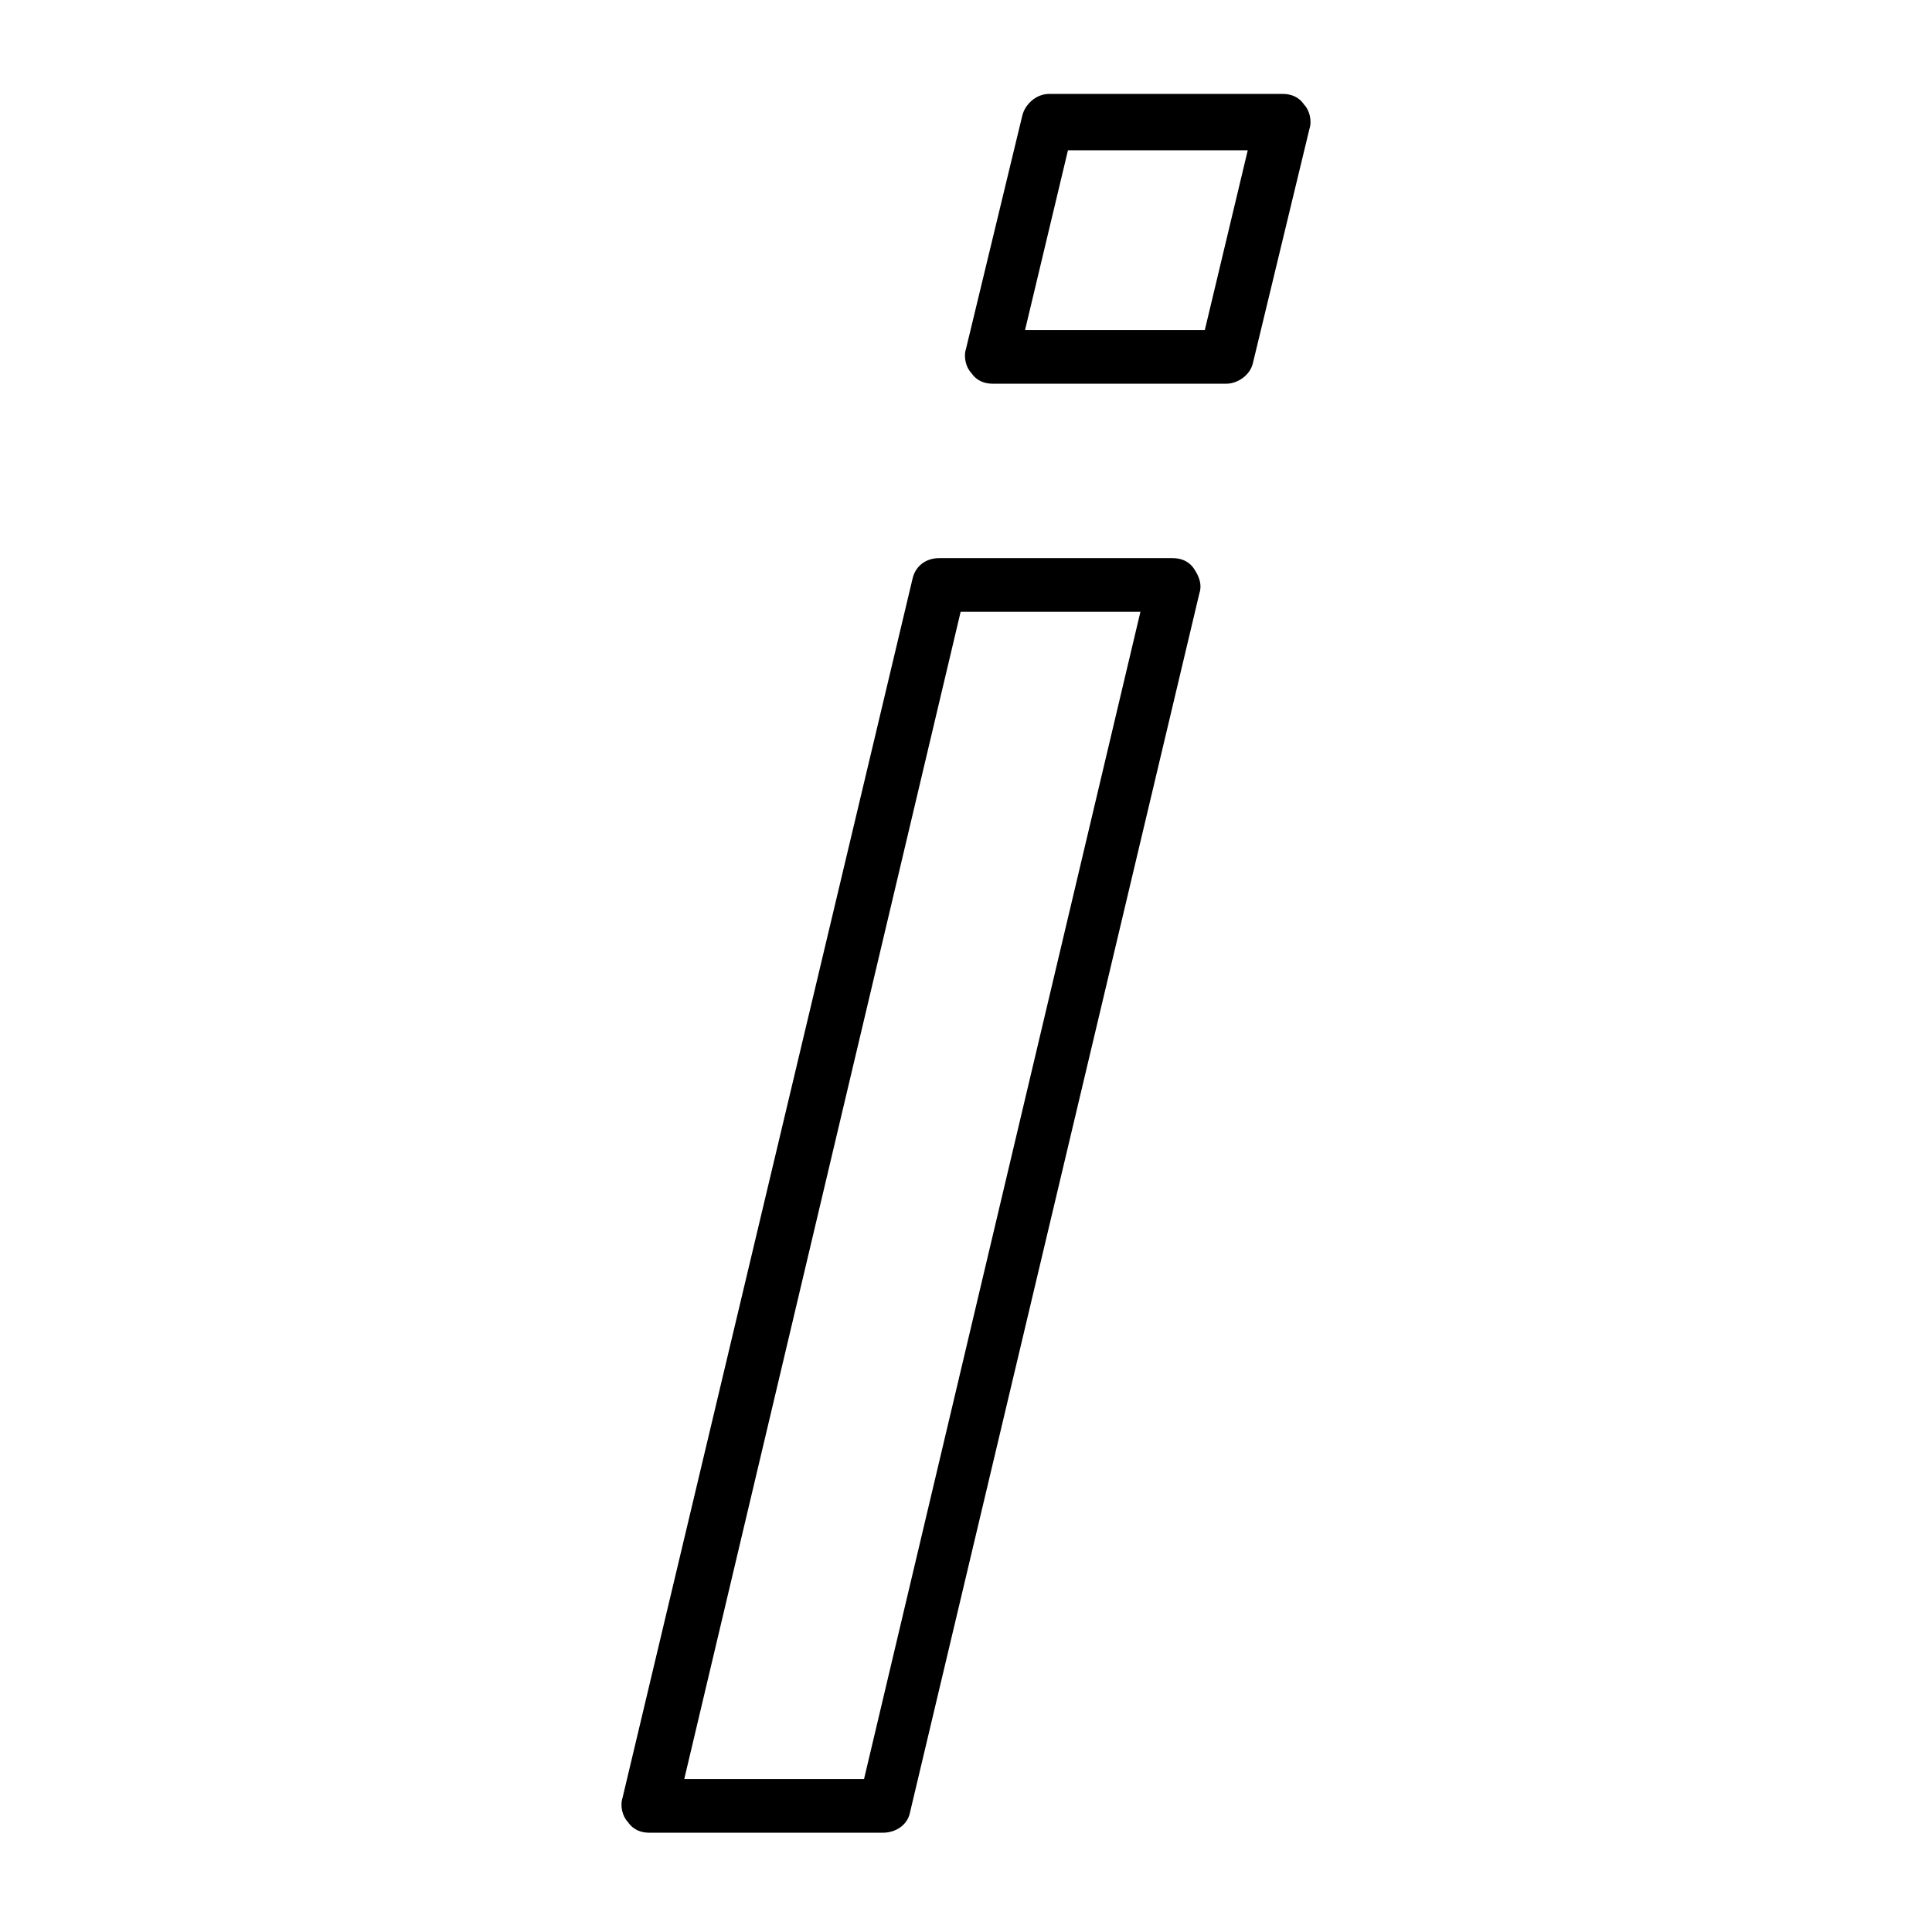 <?xml version="1.0" encoding="utf-8"?>
<!-- Generator: Adobe Illustrator 20.1.0, SVG Export Plug-In . SVG Version: 6.00 Build 0)  -->
<svg version="1.1" id="Layer_1" xmlns="http://www.w3.org/2000/svg" xmlns:xlink="http://www.w3.org/1999/xlink" x="0px" y="0px"
	 viewBox="0 0 72 72" style="enable-background:new 0 0 72 72;" xml:space="preserve">
<path d="M32.9,68.3h-8.7c-0.3,0-0.6-0.1-0.8-0.4c-0.2-0.2-0.3-0.6-0.2-0.9L34,21.6c0.1-0.5,0.5-0.8,1-0.8h8.7c0.3,0,0.6,0.1,0.8,0.4
	s0.3,0.6,0.2,0.9L33.9,67.6C33.8,68,33.4,68.3,32.9,68.3z M25.5,66.3h6.7l10.3-43.5h-6.7L25.5,66.3z M45.7,14.3H37
	c-0.3,0-0.6-0.1-0.8-0.4c-0.2-0.2-0.3-0.6-0.2-0.9l2.1-8.7c0.1-0.4,0.5-0.8,1-0.8h8.7c0.3,0,0.6,0.1,0.8,0.4
	c0.2,0.2,0.3,0.6,0.2,0.9l-2.1,8.7C46.6,14,46.1,14.3,45.7,14.3z M38.2,12.3h6.7l1.6-6.7h-6.7L38.2,12.3z"/>
</svg>
